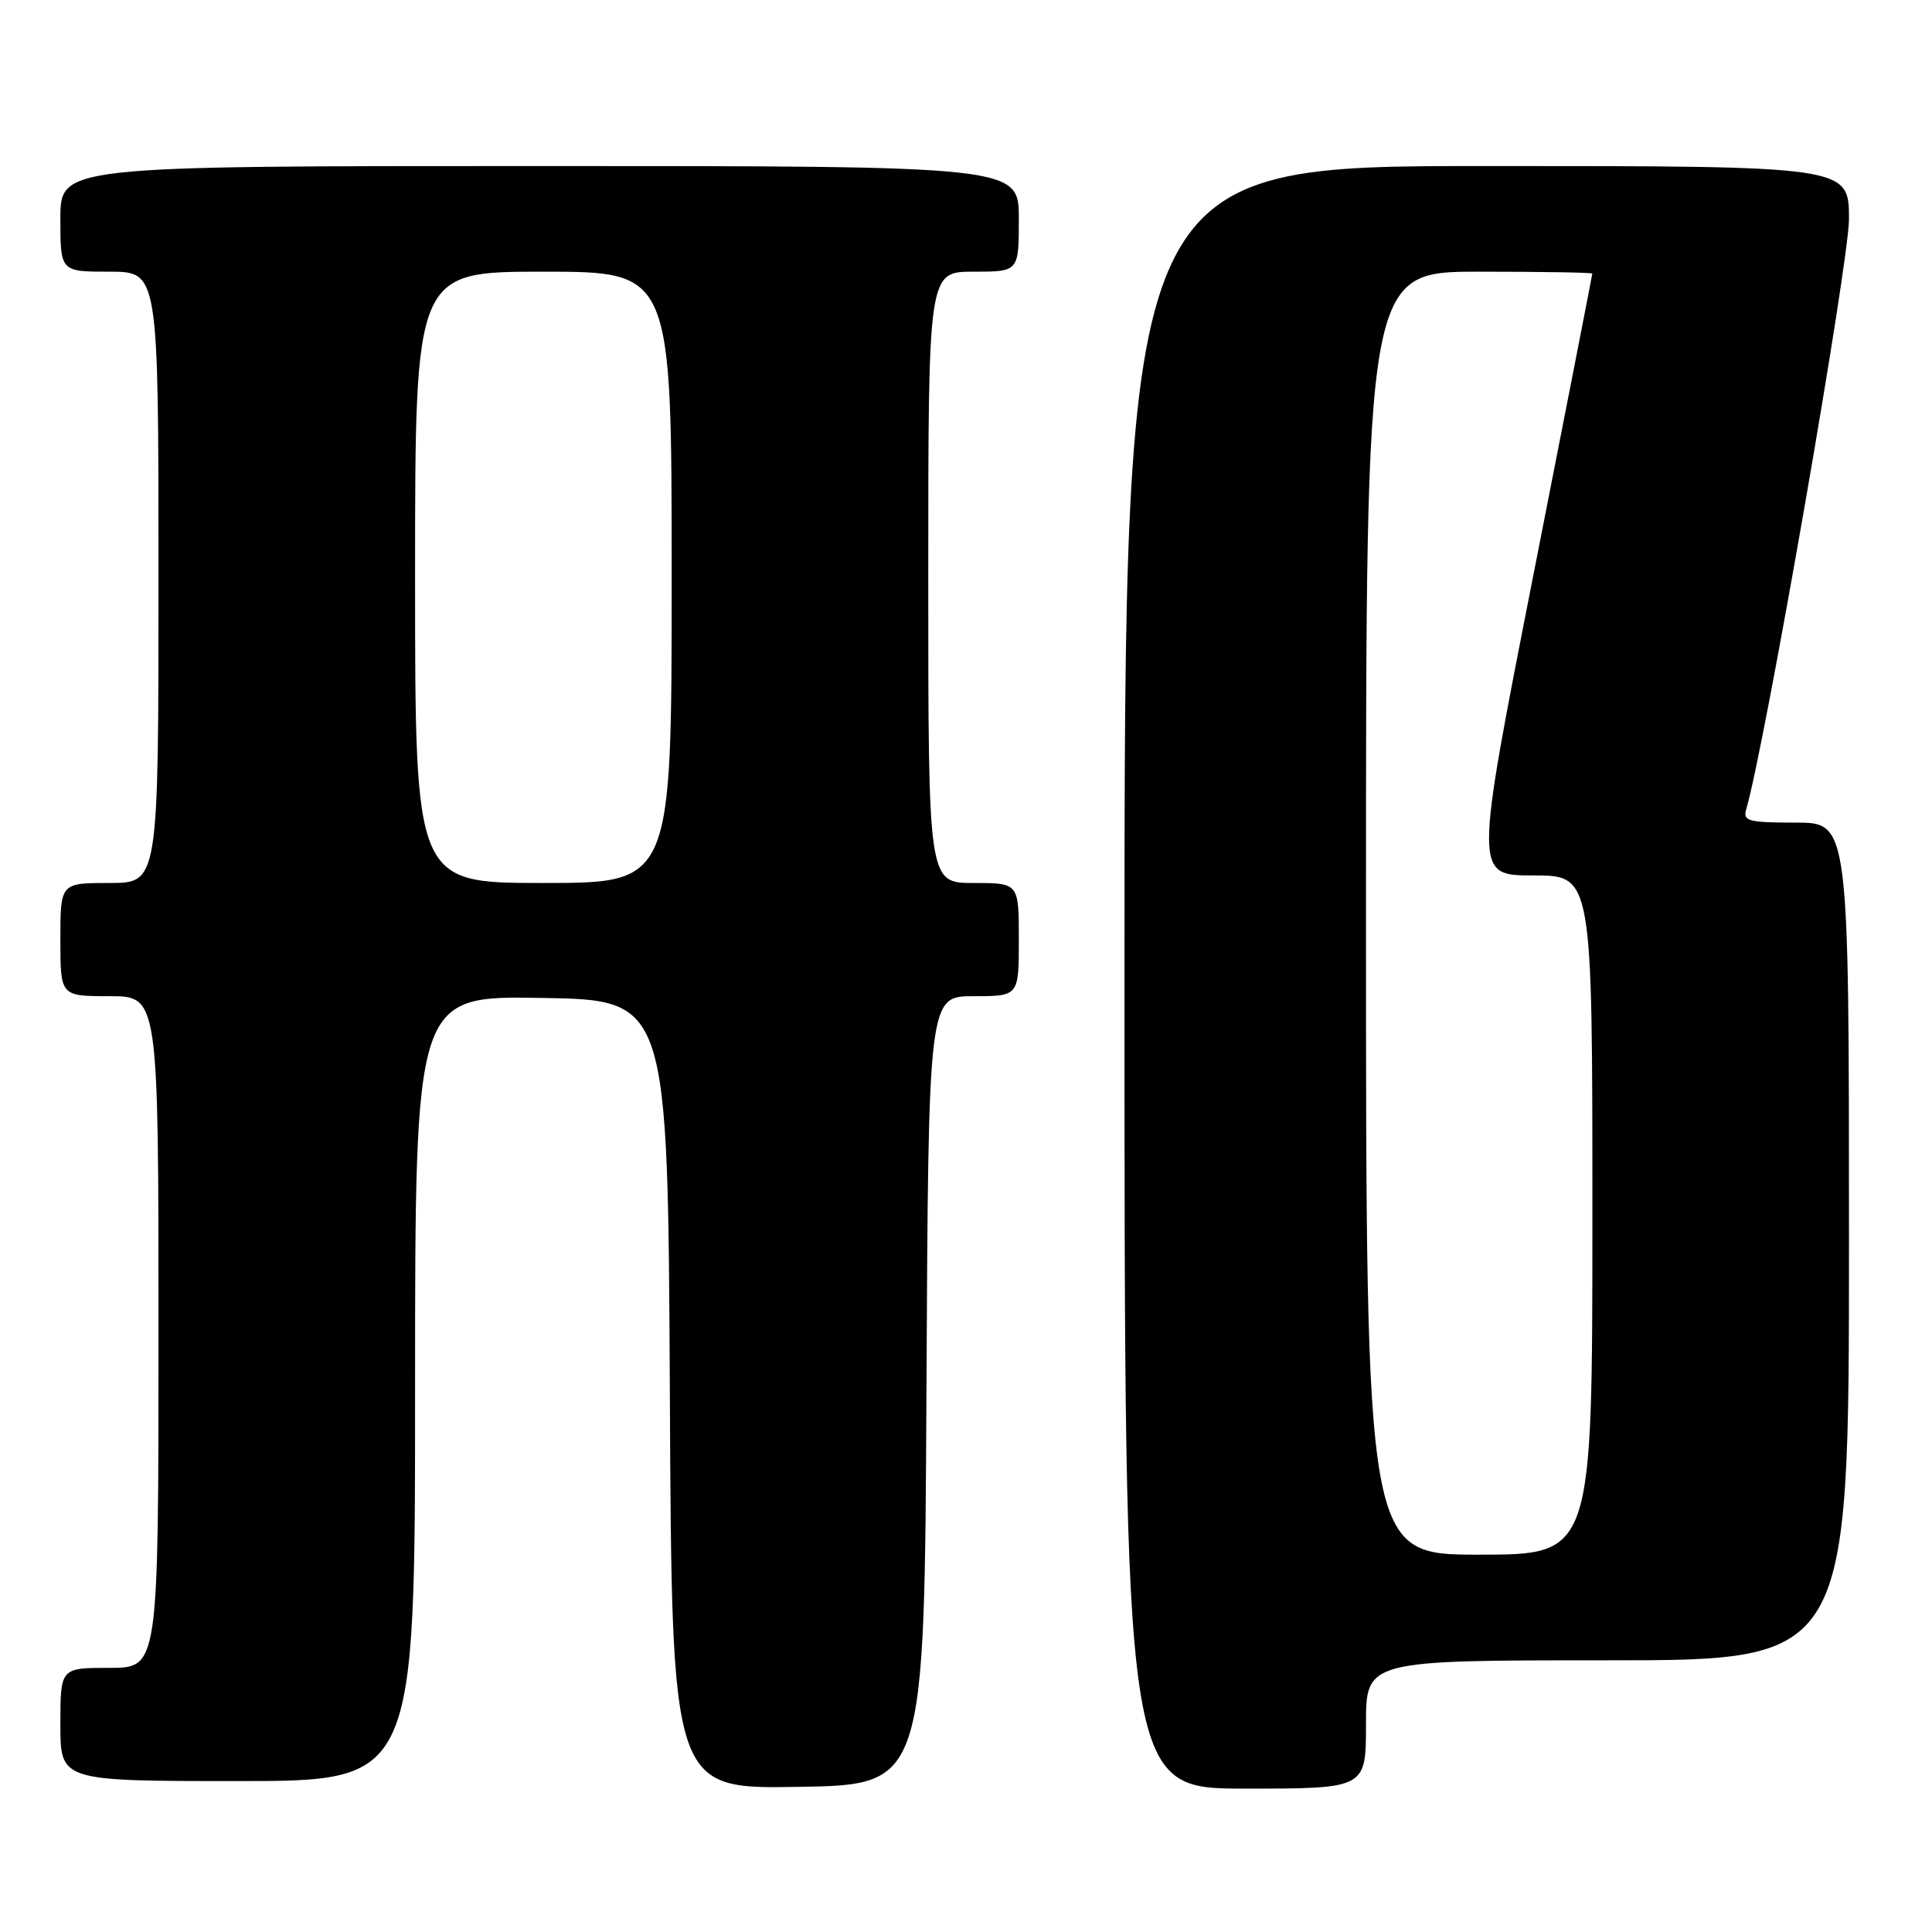 <?xml version="1.0" encoding="UTF-8" standalone="no"?>
<!DOCTYPE svg PUBLIC "-//W3C//DTD SVG 1.1//EN" "http://www.w3.org/Graphics/SVG/1.1/DTD/svg11.dtd" >
<svg xmlns="http://www.w3.org/2000/svg" xmlns:xlink="http://www.w3.org/1999/xlink" version="1.1" viewBox="0 0 256 256">
 <g >
 <path fill="currentColor"
d=" M 122.76 184.25 C 123.02 132.00 123.02 132.00 129.01 132.00 C 135.00 132.00 135.00 132.00 135.00 124.50 C 135.00 117.00 135.00 117.00 129.00 117.00 C 123.00 117.00 123.00 117.00 123.00 76.50 C 123.00 36.00 123.00 36.00 129.00 36.00 C 135.00 36.00 135.00 36.00 135.00 29.00 C 135.00 22.00 135.00 22.00 71.50 22.00 C 8.00 22.00 8.00 22.00 8.00 29.00 C 8.00 36.00 8.00 36.00 14.50 36.00 C 21.00 36.00 21.00 36.00 21.00 76.50 C 21.00 117.00 21.00 117.00 14.50 117.00 C 8.00 117.00 8.00 117.00 8.00 124.50 C 8.00 132.00 8.00 132.00 14.50 132.00 C 21.00 132.00 21.00 132.00 21.00 176.50 C 21.00 221.00 21.00 221.00 14.50 221.00 C 8.00 221.00 8.00 221.00 8.00 228.50 C 8.00 236.00 8.00 236.00 31.50 236.00 C 55.00 236.00 55.00 236.00 55.00 183.98 C 55.00 131.95 55.00 131.95 71.75 132.23 C 88.50 132.50 88.50 132.50 88.76 184.77 C 89.02 237.05 89.02 237.05 105.76 236.77 C 122.50 236.50 122.50 236.50 122.76 184.25 Z  M 181.00 228.50 C 181.00 220.00 181.00 220.00 213.00 220.00 C 245.00 220.00 245.00 220.00 245.00 164.50 C 245.00 109.00 245.00 109.00 237.93 109.00 C 231.67 109.00 230.92 108.80 231.38 107.25 C 233.83 98.91 245.00 34.77 245.00 29.04 C 245.00 22.00 245.00 22.00 197.00 22.00 C 149.00 22.00 149.00 22.00 149.00 129.50 C 149.00 237.00 149.00 237.00 165.00 237.00 C 181.00 237.00 181.00 237.00 181.00 228.50 Z  M 55.00 76.50 C 55.00 36.00 55.00 36.00 72.00 36.00 C 89.00 36.00 89.00 36.00 89.00 76.50 C 89.00 117.00 89.00 117.00 72.00 117.00 C 55.00 117.00 55.00 117.00 55.00 76.50 Z  M 181.00 121.00 C 181.00 36.00 181.00 36.00 196.00 36.00 C 204.25 36.00 211.00 36.11 210.99 36.25 C 210.99 36.39 207.47 54.39 203.17 76.25 C 195.35 116.00 195.35 116.00 203.17 116.00 C 211.00 116.00 211.00 116.00 211.00 161.00 C 211.00 206.00 211.00 206.00 196.00 206.00 C 181.00 206.00 181.00 206.00 181.00 121.00 Z "/>
</g>
</svg>